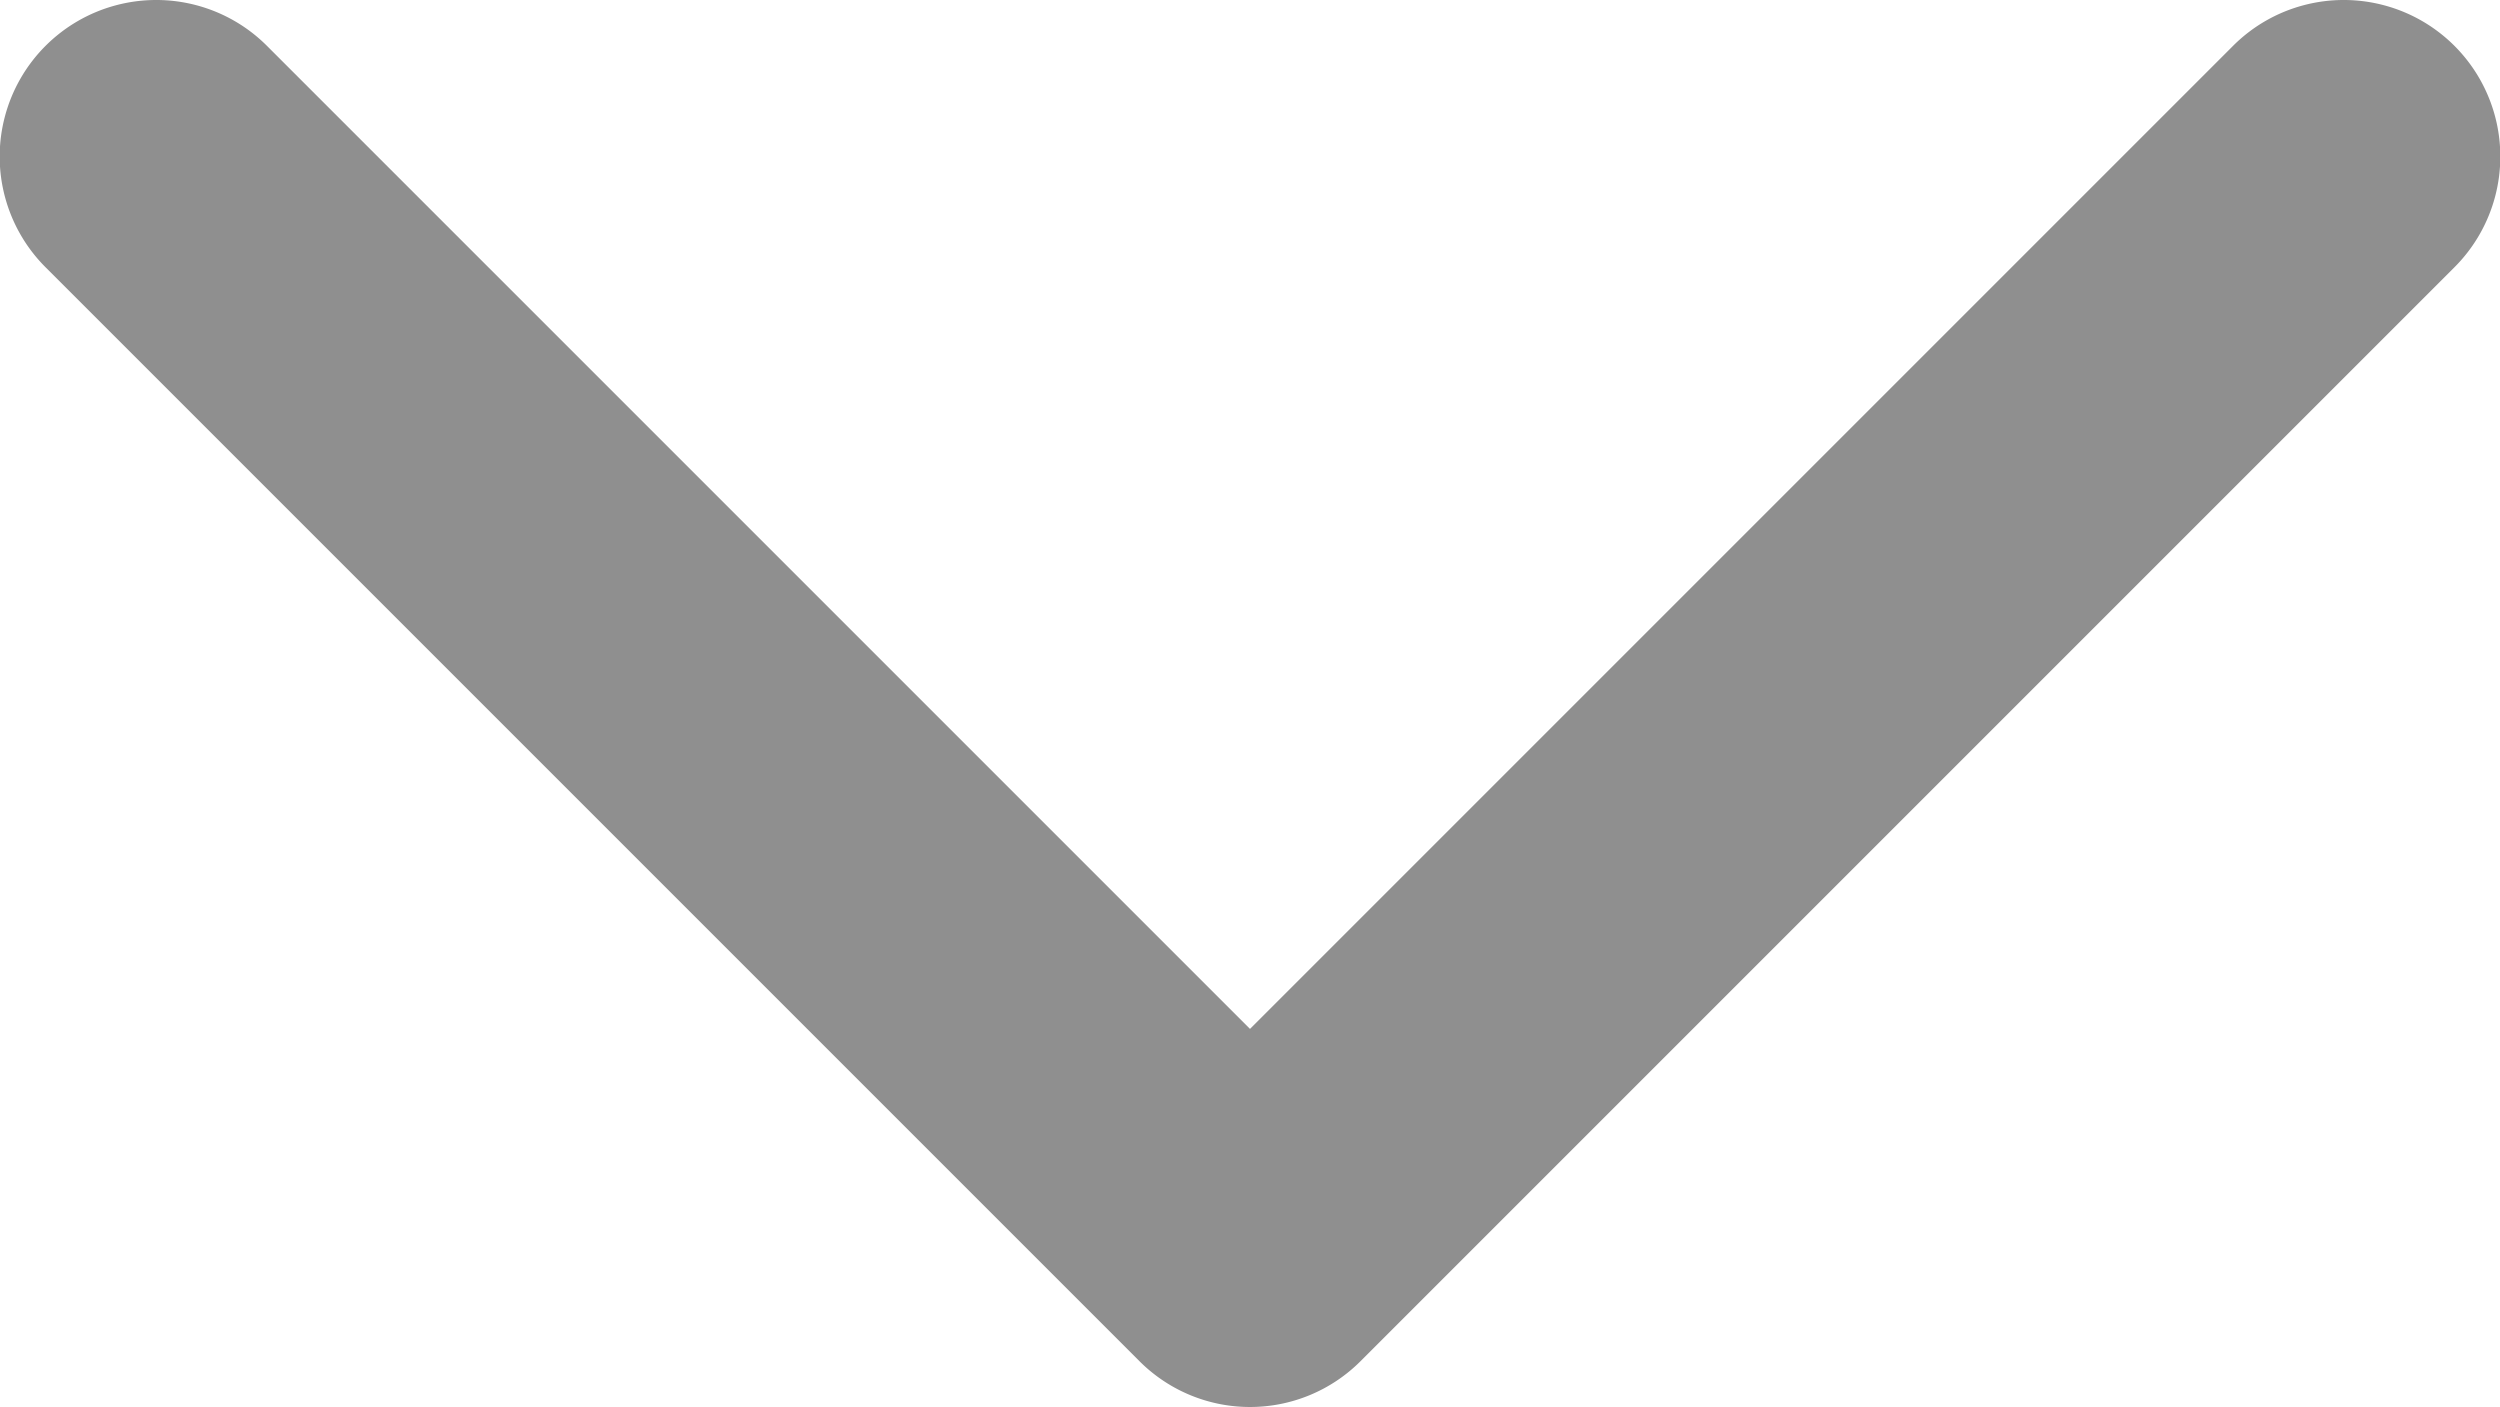 <svg xmlns="http://www.w3.org/2000/svg" width="16" height="9.005" viewBox="0 0 16 9.005">
  <path id="down-arrow" d="M1597.71,940.293a1,1,0,1,0-1.42,1.414ZM1604,948l.71.707a1,1,0,0,0,0-1.414Zm-7.71,6.293a1,1,0,0,0,1.42,1.414Zm0-12.586,7,7,1.42-1.414-7-7Zm7,5.586-7,7,1.42,1.414,7-7Z" transform="translate(956 -1595.998) rotate(90)" fill="#8f8f8f"/>
</svg>
